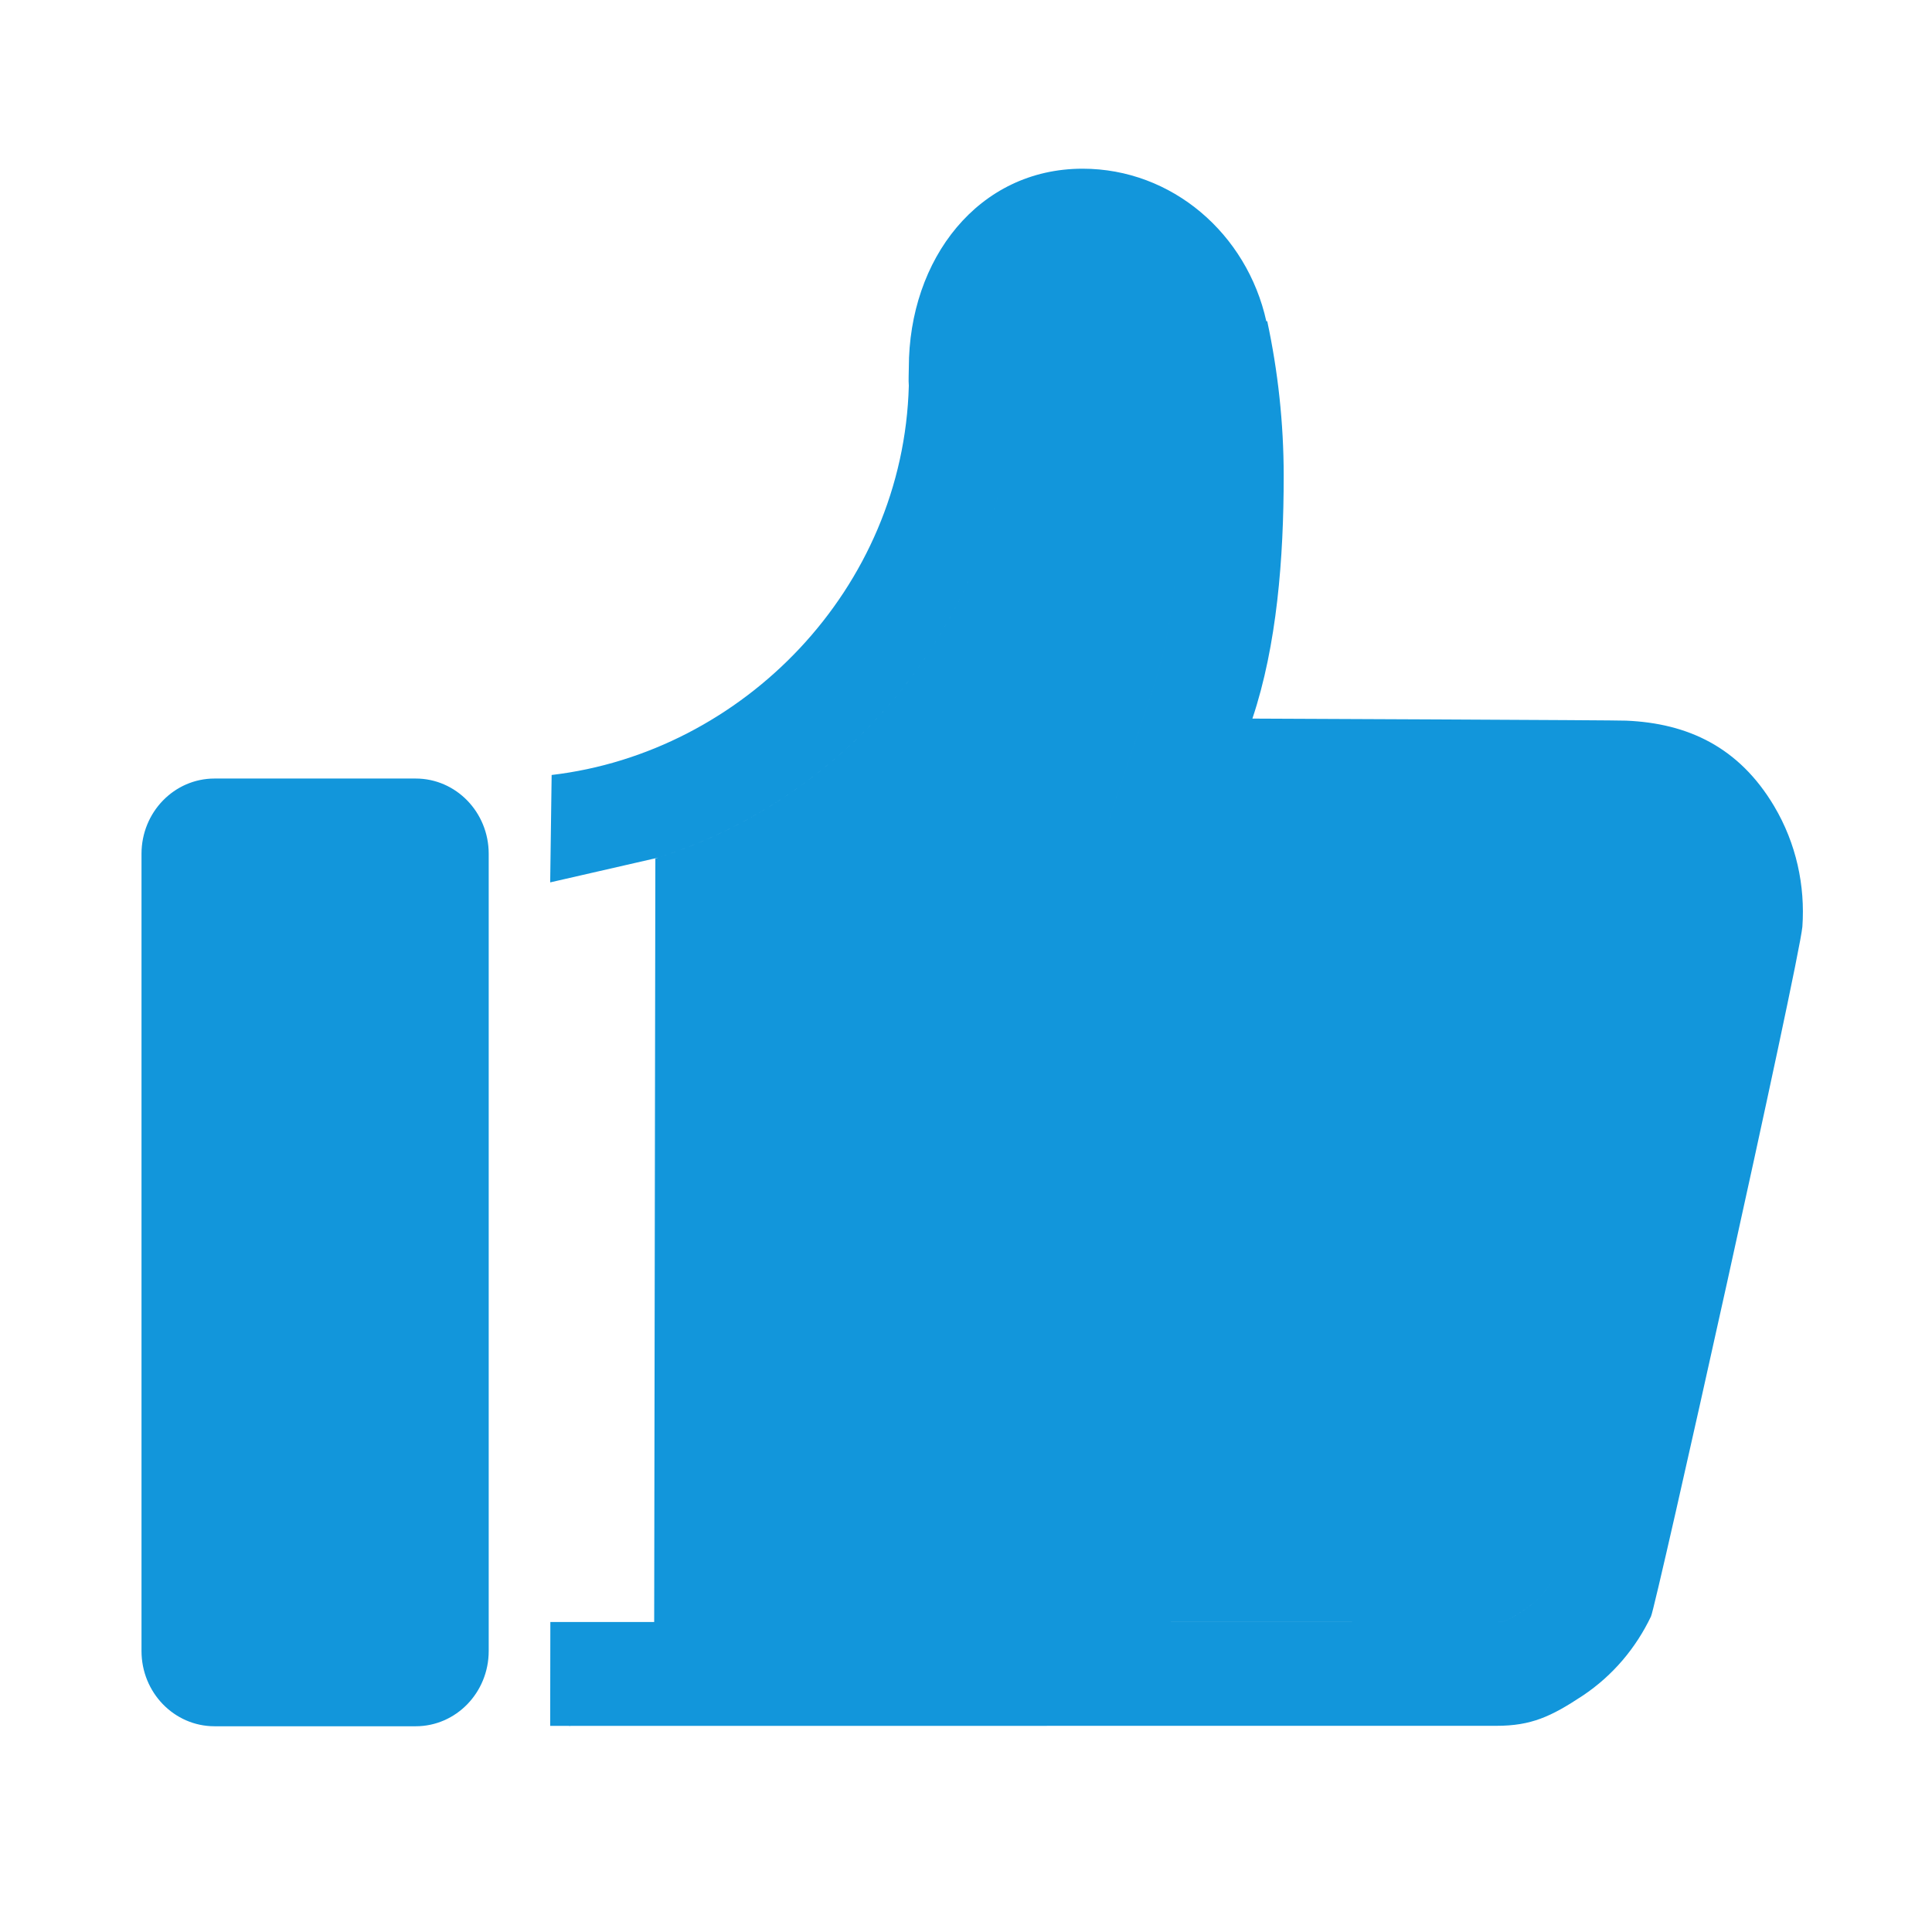 <?xml version="1.0" standalone="no"?><!DOCTYPE svg PUBLIC "-//W3C//DTD SVG 1.1//EN" "http://www.w3.org/Graphics/SVG/1.1/DTD/svg11.dtd"><svg t="1528540582128" class="icon" style="" viewBox="0 0 1024 1024" version="1.1" xmlns="http://www.w3.org/2000/svg" p-id="2816" xmlns:xlink="http://www.w3.org/1999/xlink" width="64" height="64"><defs><style type="text/css"></style></defs><path d="M859.593 436.943c-10.769-0.207-122.533-0.734-196.028-1.042l-76.135-0.318 24.182-72.198c9.247-27.598 13.738-63.934 13.738-111.084 0-19.101-1.658-38.337-4.95-57.362l-2.96-12.787c-4.907-22.2-22.85-37.705-43.653-37.705-25.458 0-37.061 26.178-37.061 50.502l-0.074 4.732-0.026 1.183 0.16 2.004-0.08 3.023c-3.101 115.697-81.539 215.459-189.357 249.18l-0.62 404.632 446.037-0.031c4.708 0 5.386 0 15.753-6.856 6.005-4.003 11.151-9.569 14.968-16.176 10.353-41.879 72.006-319.87 77-350.847 0.341-7.913-0.798-19.176-7.493-30.446C886.431 444.335 878.844 437.767 859.593 436.943zM130.035 467.678l73.955 0 0 392.238-73.955 0 0-392.238ZM301.696 914.793c-0.076 0.032-0.072 0.04 0 0.04 0.057 0 0.147 0 0.262-0.008 0.128 0.008 0.227 0.008 0.28 0.008 0.085 0 0.09-0.008 0-0.04 0.103-0.02 0.181-0.04 0.192-0.051l-0.004 0-0.927 0C301.509 914.753 301.59 914.773 301.696 914.793zM220.33 412.642 113.696 412.642c-21.385 0-38.695 17.865-38.695 39.885l0 422.543c0 22.014 17.31 39.884 38.695 39.884l106.634 0c21.388 0 38.696-17.87 38.696-39.884L259.026 452.527C259.026 430.509 241.718 412.642 220.33 412.642zM203.99 859.915 130.035 859.915 130.035 467.678l73.955 0L203.99 859.915zM940.307 427.241c-18.625-31.272-45.691-43.9-78.431-45.282-1.699-0.265-198.078-1.09-198.078-1.09 13.009-38.821 16.587-85.091 16.587-128.563 0-28.211-3.063-55.653-8.723-82.082l-0.482 0.053c-10.237-46.319-49.916-80.862-97.393-80.862-55.252 0-92.093 47.89-92.093 105.537 0 3.244-0.257 6.356 0 9.466-2.895 107.796-88.026 194.452-189.312 206.336l-0.773 56.926 57.432-13.154c106.944-34.233 184.58-133.544 187.665-248.633l0.08-3.023-0.16-2.004 0.026-1.183 0.074-4.732c0-24.324 11.603-50.502 37.061-50.502 20.803 0 38.746 15.504 43.653 37.705l2.96 12.787c3.292 19.024 4.95 38.261 4.95 57.362 0 47.151-4.491 83.486-13.738 111.084l-24.182 72.198 76.135 0.318c73.494 0.308 185.257 0.835 196.028 1.042 19.251 0.824 26.839 7.391 33.4 18.403 6.694 11.272 7.833 22.534 7.493 30.446-4.994 30.977-66.647 308.968-77 350.847-3.816 6.607-8.963 12.173-14.968 16.176-10.367 6.856-11.045 6.856-15.753 6.856l-411.408 0.029 0 0-5.852 0-28.776 0.002 0-0.002-55.034 0-0.085 55.041 9.886 0c-0.012-0.019 0.106-0.028 0.46-0.028 0.369 0 0.485 0.009 0.471 0.028l490.339-0.028c0.109 0 0.211 0 0.313 0 18.503 0 28.961-4.853 45.816-16.003 16.069-10.723 28.221-25.375 36.141-41.933 2.193-3.327 78.314-345.325 80.261-365.617C956.814 469.516 952.126 447.129 940.307 427.241z" p-id="2817" fill="#1296db"></path></svg>